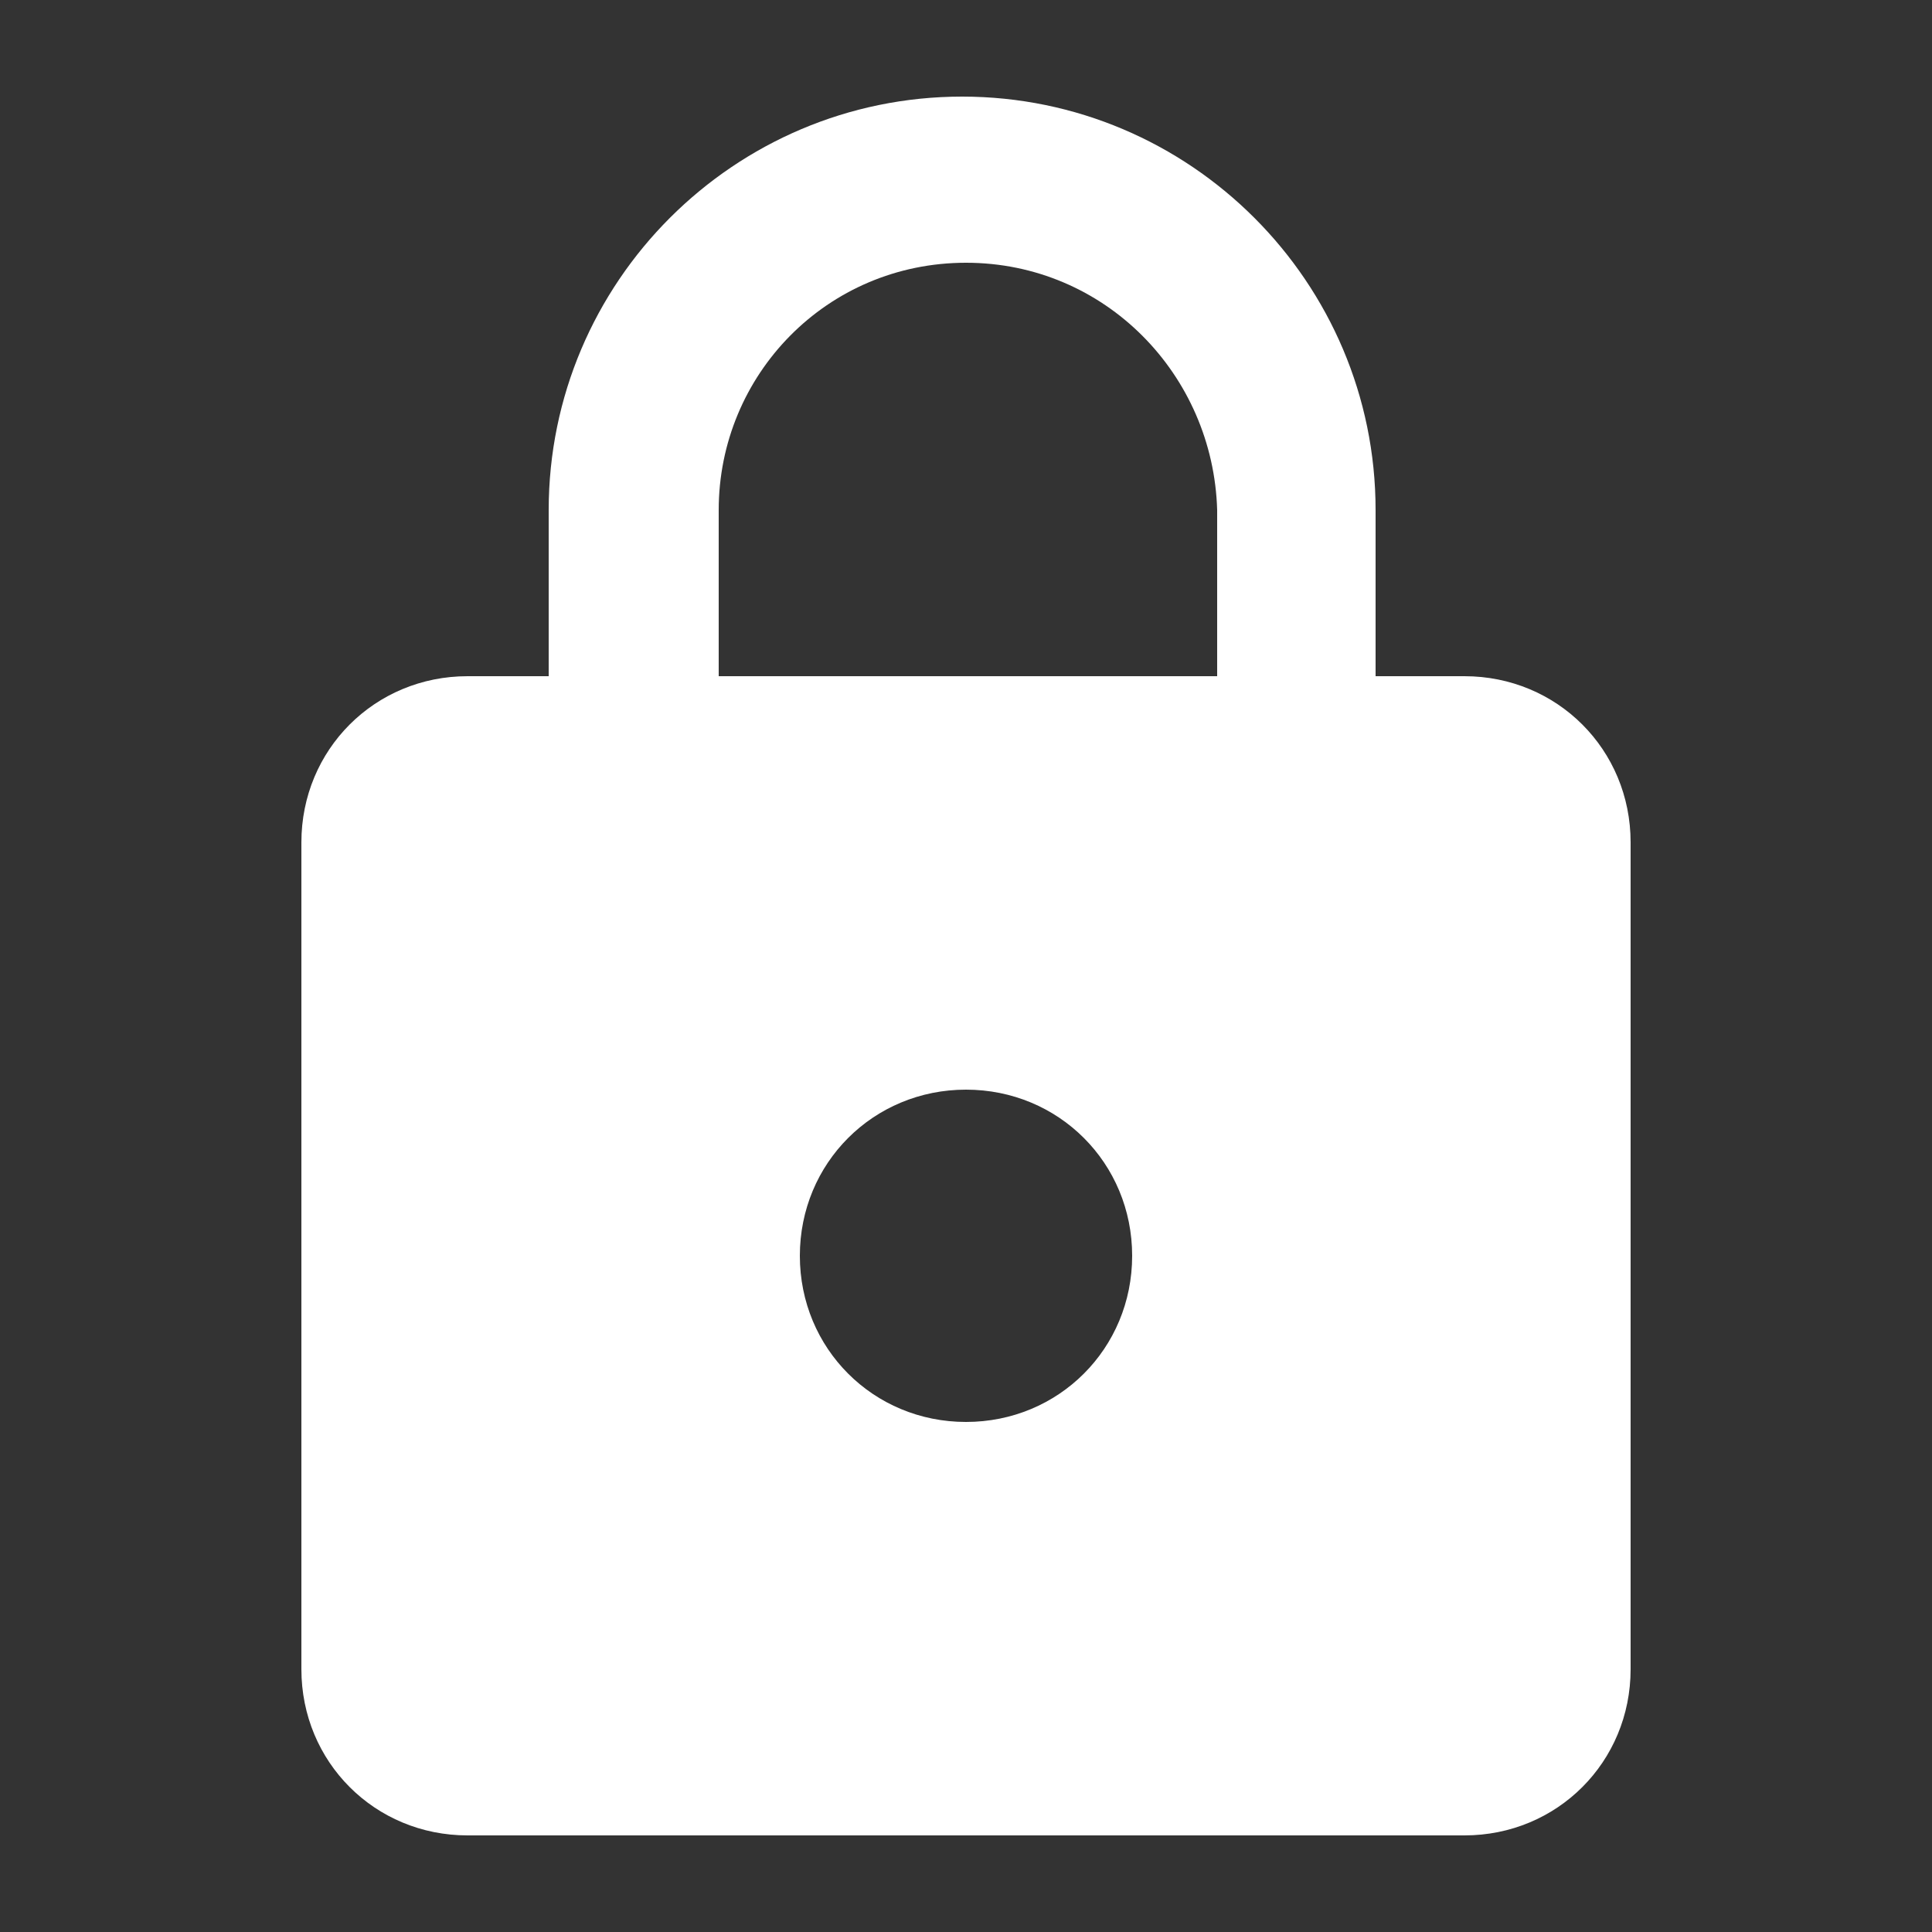 <svg xmlns="http://www.w3.org/2000/svg" viewBox="0 0 50 50" class="undefined"><rect x="0" y="0" width="50" height="50" fill="#333333" stroke="none"/><style>.a{fill:#FFF;}</style><path d="M25 36.8c2.4 0 4.3-1.9 4.3-4.3 0-2.4-1.9-4.3-4.3-4.3 -2.4 0-4.3 1.9-4.3 4.3S22.6 36.8 25 36.8M37.9 17.5c2.4 0 4.3 1.9 4.3 4.3v21.4c0 2.4-1.9 4.3-4.3 4.3H12.1c-2.4 0-4.3-1.9-4.3-4.3V21.8c0-2.4 1.9-4.3 4.3-4.3h2.1v-4.3c0-5.9 4.8-10.7 10.7-10.7s10.7 4.8 10.7 10.7v4.3H37.9M25 6.8c-3.6 0-6.4 2.9-6.4 6.4v4.3h12.9v-4.3C31.4 9.7 28.6 6.8 25 6.8z" class="a"/></svg>